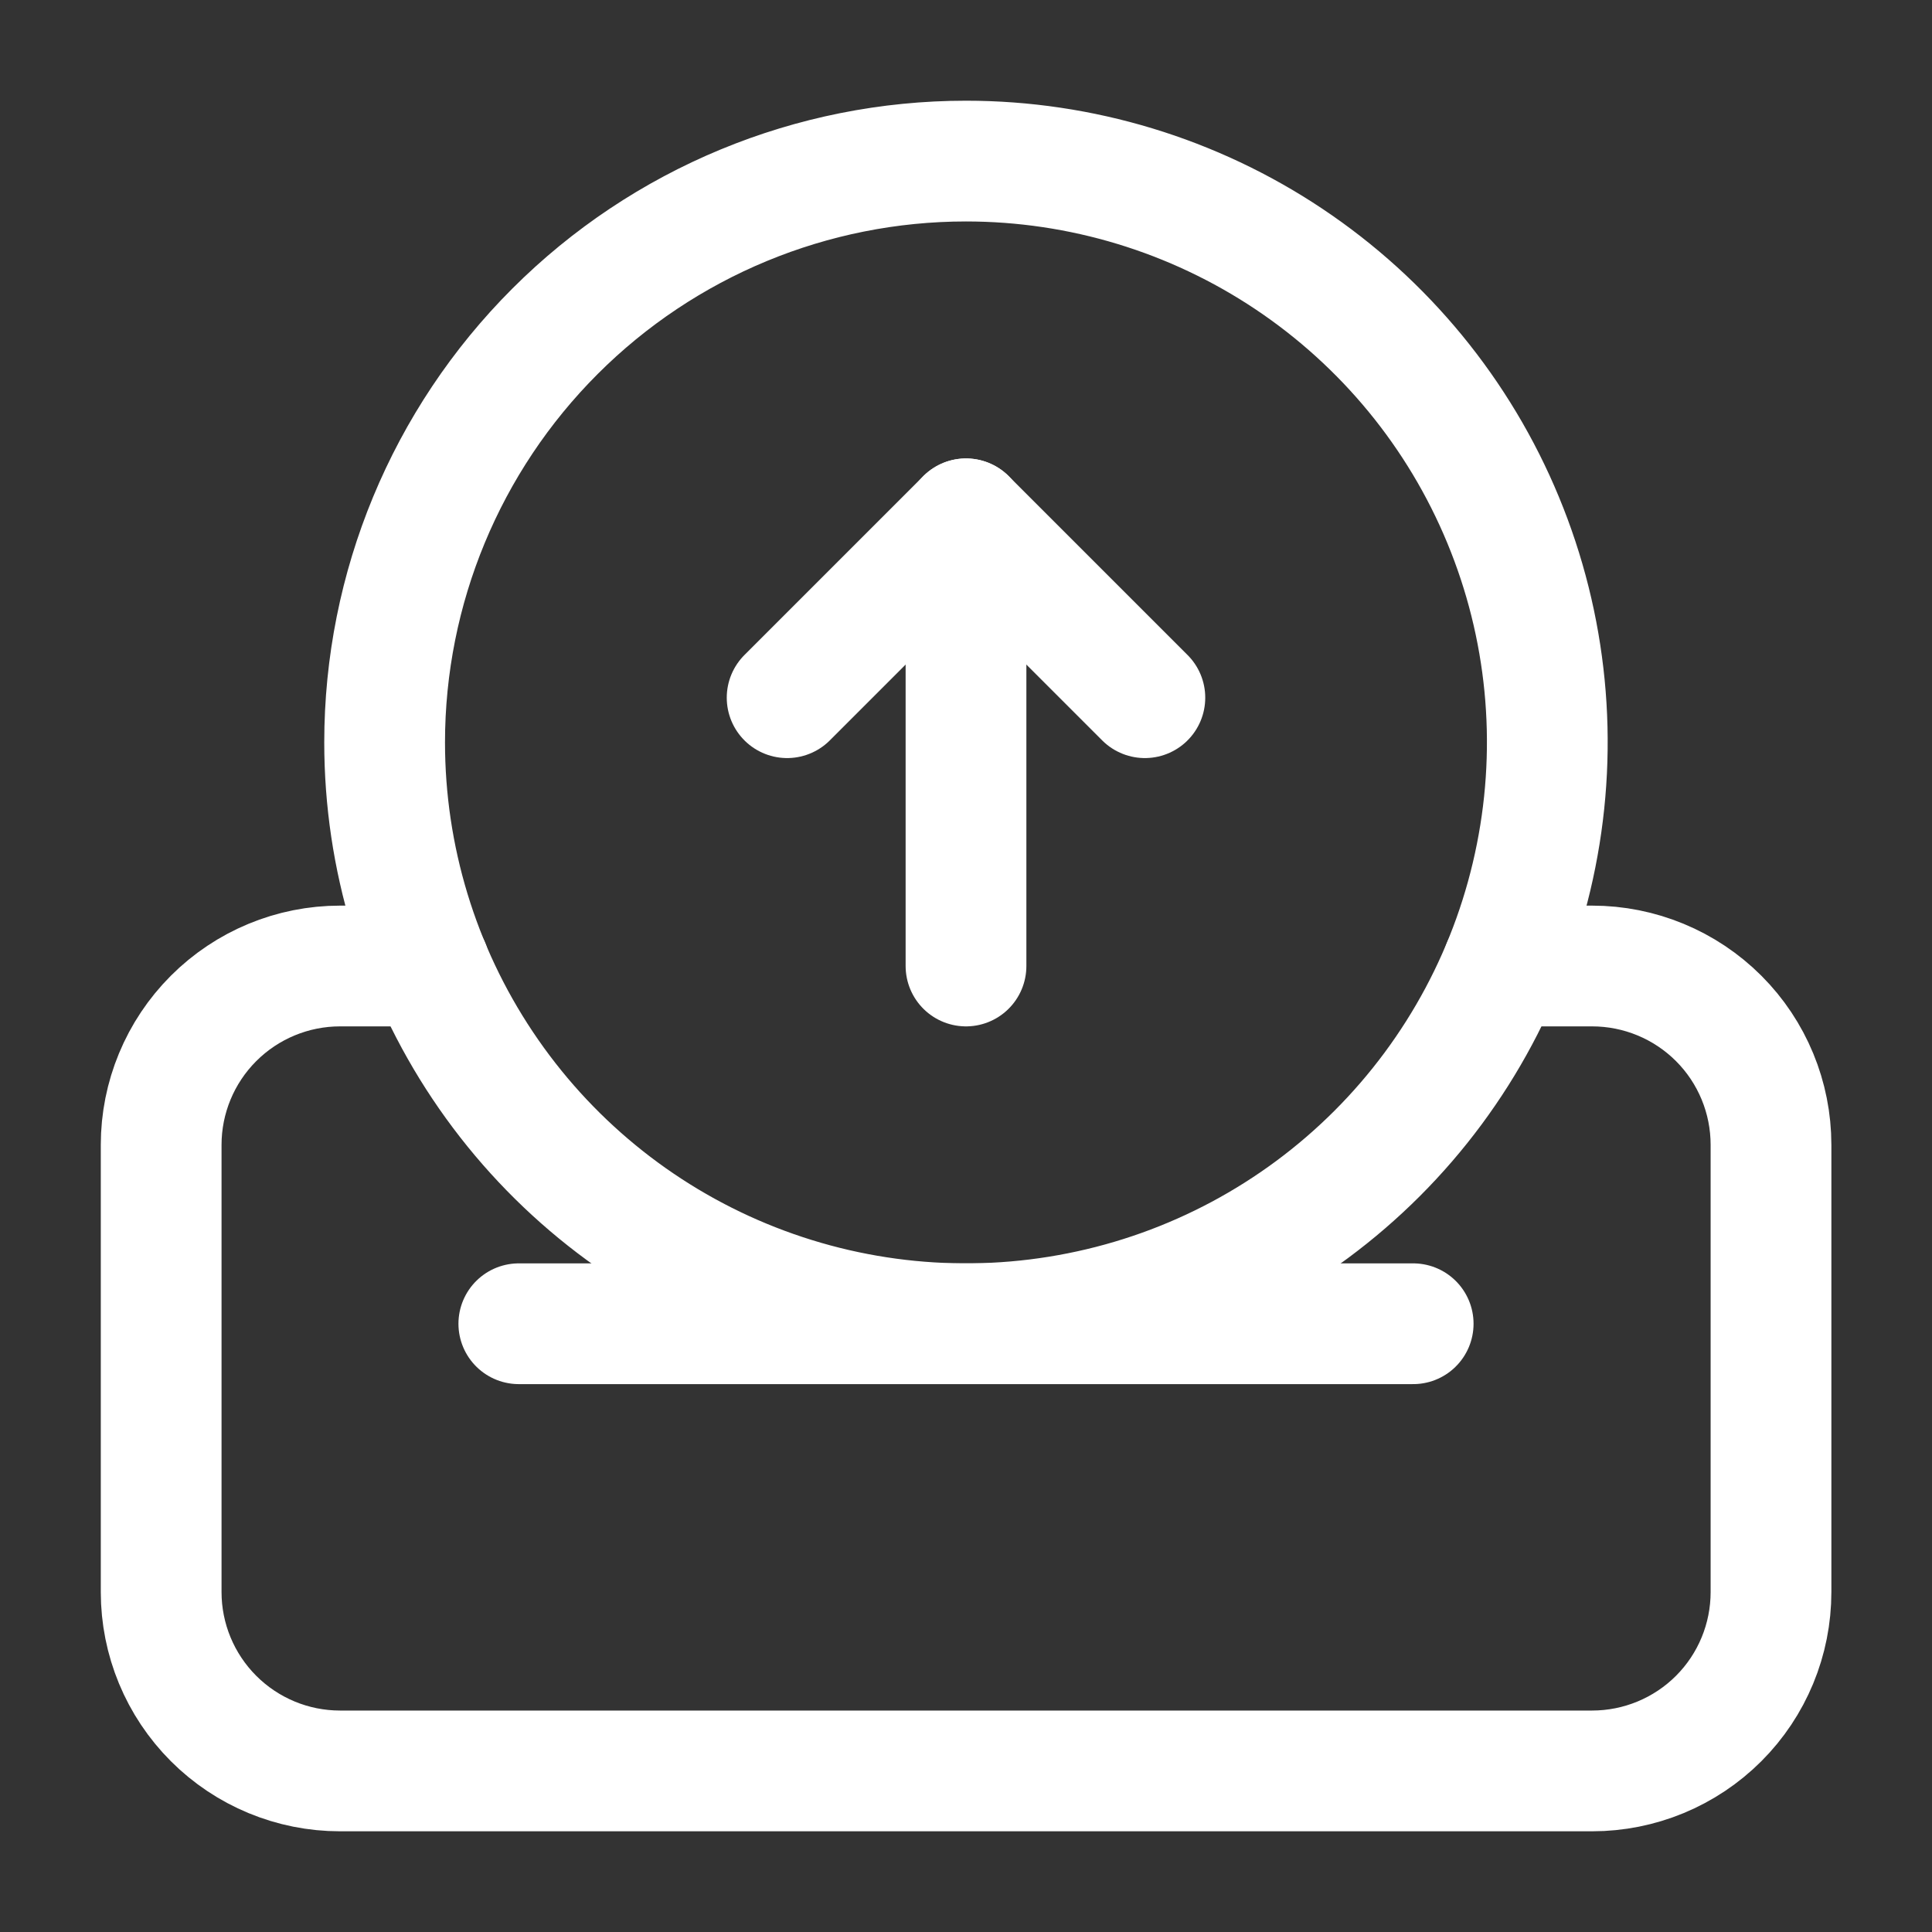 <svg width="24" height="24" viewBox="0 0 24 24" fill="none" xmlns="http://www.w3.org/2000/svg">
<rect x="0" y="0" width="24" height="24" fill="#333333" stroke="none"/>
<path d="M12 2.001C13.428 2.001 14.825 2.425 16.012 3.218C17.2 4.012 18.126 5.139 18.672 6.459C19.219 7.779 19.361 9.23 19.082 10.631C18.804 12.032 18.117 13.319 17.107 14.329C16.097 15.339 14.81 16.027 13.409 16.305C12.008 16.584 10.556 16.441 9.236 15.894C7.917 15.348 6.789 14.422 5.996 13.235C5.202 12.047 4.778 10.651 4.778 9.222C4.778 7.307 5.54 5.47 6.894 4.116C8.248 2.762 10.085 2.001 12 2.001" stroke="white" stroke-width="1.5" stroke-linecap="round" stroke-linejoin="round"/>
<path d="M6.445 16.444H17.555" stroke="white" stroke-width="1.5" stroke-linecap="round" stroke-linejoin="round"/>
<path d="M18.667 12H19.778C20.367 12 20.933 12.234 21.35 12.651C21.767 13.068 22 13.633 22 14.222V19.777C22 20.366 21.767 20.931 21.35 21.348C20.933 21.765 20.367 21.999 19.778 21.999H4.224C3.635 21.999 3.07 21.765 2.653 21.348C2.236 20.931 2.002 20.366 2.002 19.777V14.222C2.002 13.633 2.236 13.068 2.653 12.651C3.07 12.234 3.635 12 4.224 12H5.335" stroke="white" stroke-width="1.5" stroke-linecap="round" stroke-linejoin="round"/>
<path d="M14.222 8.667L12 6.445L9.778 8.667" stroke="white" stroke-width="1.5" stroke-linecap="round" stroke-linejoin="round"/>
<path d="M12 12L12 6.445" stroke="white" stroke-width="1.5" stroke-linecap="round" stroke-linejoin="round"/>
</svg>
